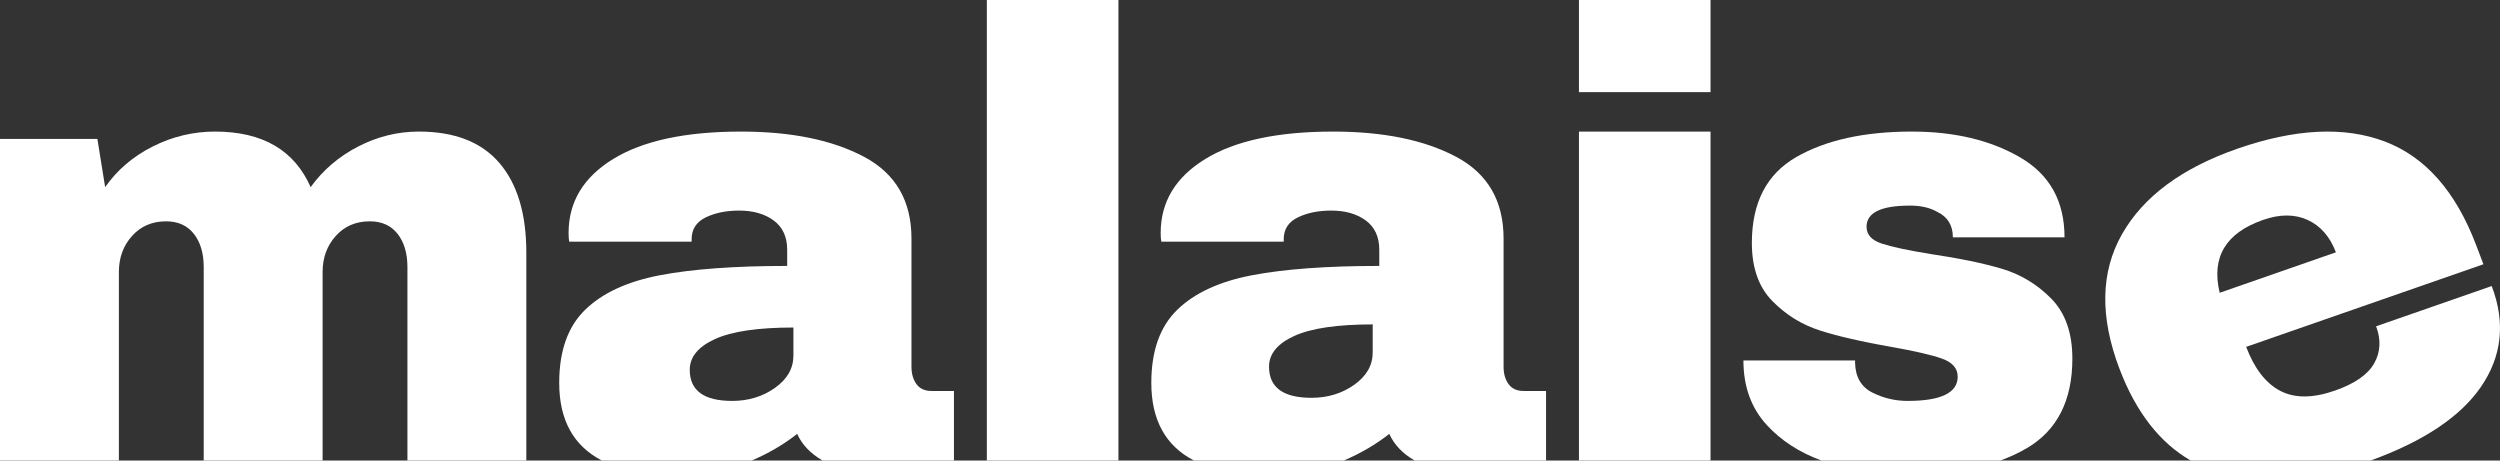 <?xml version="1.0" encoding="UTF-8"?>
<svg width="380px" height="70px" viewBox="0 0 380 70" version="1.1" xmlns="http://www.w3.org/2000/svg" xmlns:xlink="http://www.w3.org/1999/xlink">
    <rect x="0" y="0" width="380" height="70" fill="#333333" stroke="none"/>
    <!-- Generator: sketchtool 52.6 (67491) - http://www.bohemiancoding.com/sketch -->
    <title>4578C2C9-002F-49D8-BCF6-D1D0B9CC3FA8 </title>
    <desc>Created with sketchtool.</desc>
    <g id="UI" stroke="none" stroke-width="1" fill="none" fill-rule="evenodd">
        <g id="0.1A_home" transform="translate(-585, -180)" fill="#FFFFFF">
            <g id="logo_zone" transform="translate(550, 150)">
                <g id="element/logo_clair" transform="translate(35, 30)">
                    <path d="M18.07,41.343 C18.07,39.178 18.736,37.352 20.068,35.868 C21.399,34.383 23.125,33.641 25.244,33.641 C27.06,33.641 28.468,34.276 29.467,35.543 C30.465,36.811 30.965,38.498 30.965,40.6 L30.965,70 L49.035,70 L49.035,41.343 C49.035,39.178 49.701,37.352 51.033,35.868 C52.364,34.383 54.089,33.641 56.209,33.641 C58.025,33.641 59.432,34.276 60.431,35.543 C61.43,36.811 61.93,38.498 61.93,40.6 L61.93,70 L80,70 L80,38.373 C80,32.497 78.638,27.965 75.914,24.779 C73.19,21.593 69.103,20 63.655,20 C60.446,20 57.374,20.758 54.438,22.273 C51.501,23.79 49.095,25.846 47.219,28.444 C44.736,22.815 39.894,20 32.69,20 C29.36,20 26.198,20.758 23.201,22.273 C20.204,23.79 17.798,25.846 15.982,28.444 L14.801,21.114 L0,21.114 L0,70 L18.07,70 L18.07,41.343 Z" id="logo_m"></path>
                    <path d="M121.171,65.95 C119.084,67.59 116.771,68.929 114.257,70 L91.486,70 C87.172,67.771 85,63.845 85,58.198 C85,53.345 86.313,49.641 88.94,47.089 C91.566,44.535 95.348,42.786 100.285,41.841 C105.222,40.895 111.677,40.422 119.652,40.422 L119.652,37.964 C119.652,36.012 118.971,34.529 117.611,33.52 C116.249,32.513 114.493,32.008 112.342,32.008 C110.379,32.008 108.687,32.356 107.263,33.048 C105.839,33.742 105.127,34.844 105.127,36.357 L105.127,36.735 L86.519,36.735 C86.455,36.42 86.424,35.98 86.424,35.411 C86.424,30.684 88.686,26.934 93.212,24.161 C97.737,21.387 104.209,20 112.627,20 C120.284,20 126.519,21.276 131.329,23.829 C136.139,26.382 138.544,30.528 138.544,36.262 L138.544,55.739 C138.544,56.812 138.797,57.694 139.304,58.387 C139.81,59.081 140.569,59.427 141.582,59.427 L145,59.427 L145,70 L125.034,70 C123.214,68.955 121.922,67.608 121.171,65.95 Z M104.842,56.212 C104.842,59.365 106.993,60.939 111.297,60.939 C113.766,60.939 115.933,60.277 117.801,58.954 C119.667,57.63 120.601,55.992 120.601,54.037 L120.601,49.783 C115.221,49.783 111.25,50.366 108.687,51.532 C106.123,52.698 104.842,54.259 104.842,56.212 Z" id="logo_a"></path>
                    <polygon id="logo_l" points="150 70 170 70 170 0 150 0"></polygon>
                    <path d="M211.17,65.95 C209.084,67.59 206.77,68.929 204.256,70 L181.486,70 C177.172,67.771 175,63.845 175,58.198 C175,53.345 176.313,49.641 178.94,47.089 C181.566,44.535 185.348,42.786 190.285,41.841 C195.221,40.895 201.677,40.422 209.651,40.422 L209.651,37.964 C209.651,36.012 208.971,34.529 207.61,33.52 C206.249,32.513 204.493,32.008 202.341,32.008 C200.379,32.008 198.686,32.356 197.262,33.048 C195.838,33.742 195.126,34.844 195.126,36.357 L195.126,36.735 L176.519,36.735 C176.455,36.42 176.424,35.98 176.424,35.411 C176.424,30.684 178.686,26.934 183.212,24.161 C187.737,21.387 194.208,20 202.626,20 C210.284,20 216.518,21.276 221.328,23.829 C226.137,26.382 228.543,30.528 228.543,36.262 L228.543,55.739 C228.543,56.812 228.796,57.694 229.304,58.387 C229.808,59.081 230.568,59.427 231.58,59.427 L235,59.427 L235,70 L215.033,70 C213.213,68.955 211.921,67.608 211.17,65.95 Z M192.892,55.739 C192.892,58.892 195.043,60.467 199.348,60.467 C201.816,60.467 203.983,59.805 205.851,58.481 C207.717,57.157 208.651,55.52 208.651,53.565 L208.651,49.31 C203.271,49.31 199.3,49.893 196.737,51.059 C194.174,52.226 192.892,53.787 192.892,55.739 Z" id="logo_a"></path>
                    <path d="M240,14 L240,0 L260,0 L260,14 L240,14 Z M240,70 L240,20 L260,20 L260,70 L240,70 Z" id="logo_i"></path>
                    <path d="M308.073,68.126 C312.69,65.416 315,60.878 315,54.511 C315,50.603 313.929,47.561 311.789,45.386 C309.647,43.211 307.139,41.699 304.266,40.847 C301.39,39.997 297.812,39.257 293.531,38.626 C290.046,38.058 287.537,37.524 286.008,37.019 C284.479,36.514 283.715,35.664 283.715,34.465 C283.715,32.324 285.917,31.251 290.32,31.251 C291.972,31.251 293.348,31.567 294.449,32.197 C296.039,32.953 296.835,34.246 296.835,36.074 L313.807,36.074 C313.807,30.59 311.56,26.54 307.063,23.924 C302.569,21.309 297.079,20 290.595,20 C283.378,20 277.522,21.293 273.028,23.876 C268.531,26.462 266.283,30.811 266.283,36.924 C266.283,40.706 267.323,43.654 269.404,45.765 C271.482,47.877 273.914,49.374 276.697,50.256 C279.479,51.139 283.041,51.957 287.384,52.713 C290.994,53.345 293.592,53.943 295.183,54.511 C296.773,55.077 297.569,55.992 297.569,57.253 C297.569,59.711 295.029,60.939 289.954,60.939 C288.058,60.939 286.268,60.514 284.586,59.664 C282.904,58.812 282.032,57.315 281.972,55.173 L281.972,54.794 L265,54.794 C265,58.766 266.193,62.043 268.577,64.628 C270.753,66.985 273.518,68.771 276.864,70 L304.061,70 C305.496,69.47 306.839,68.85 308.073,68.126" id="logo_s"></path>
                    <path d="M377.064,58.859 C373.939,63.375 368.358,67.086 360.335,70 L332.983,70 C328.268,67.275 324.663,62.633 322.166,56.072 C319.161,48.174 319.283,41.357 322.532,35.621 C325.782,29.886 331.627,25.549 340.066,22.61 C348.869,19.545 356.345,19.18 362.493,21.511 C368.64,23.844 373.26,29.076 376.354,37.205 L377.481,40.167 L341.416,52.723 C342.676,56.034 344.4,58.262 346.59,59.406 C348.779,60.553 351.542,60.544 354.882,59.381 C357.917,58.324 359.917,56.937 360.88,55.222 C361.842,53.505 361.937,51.632 361.164,49.597 L378.741,43.479 C380.862,49.053 380.303,54.182 377.064,58.859 Z M344.004,33.421 C338.297,35.408 336.093,39.102 337.392,44.503 L355.059,38.351 C354.154,35.971 352.722,34.331 350.766,33.434 C348.808,32.537 346.555,32.533 344.004,33.421 Z" id="logo_e"></path>
                </g>
            </g>
        </g>
    </g>
</svg>